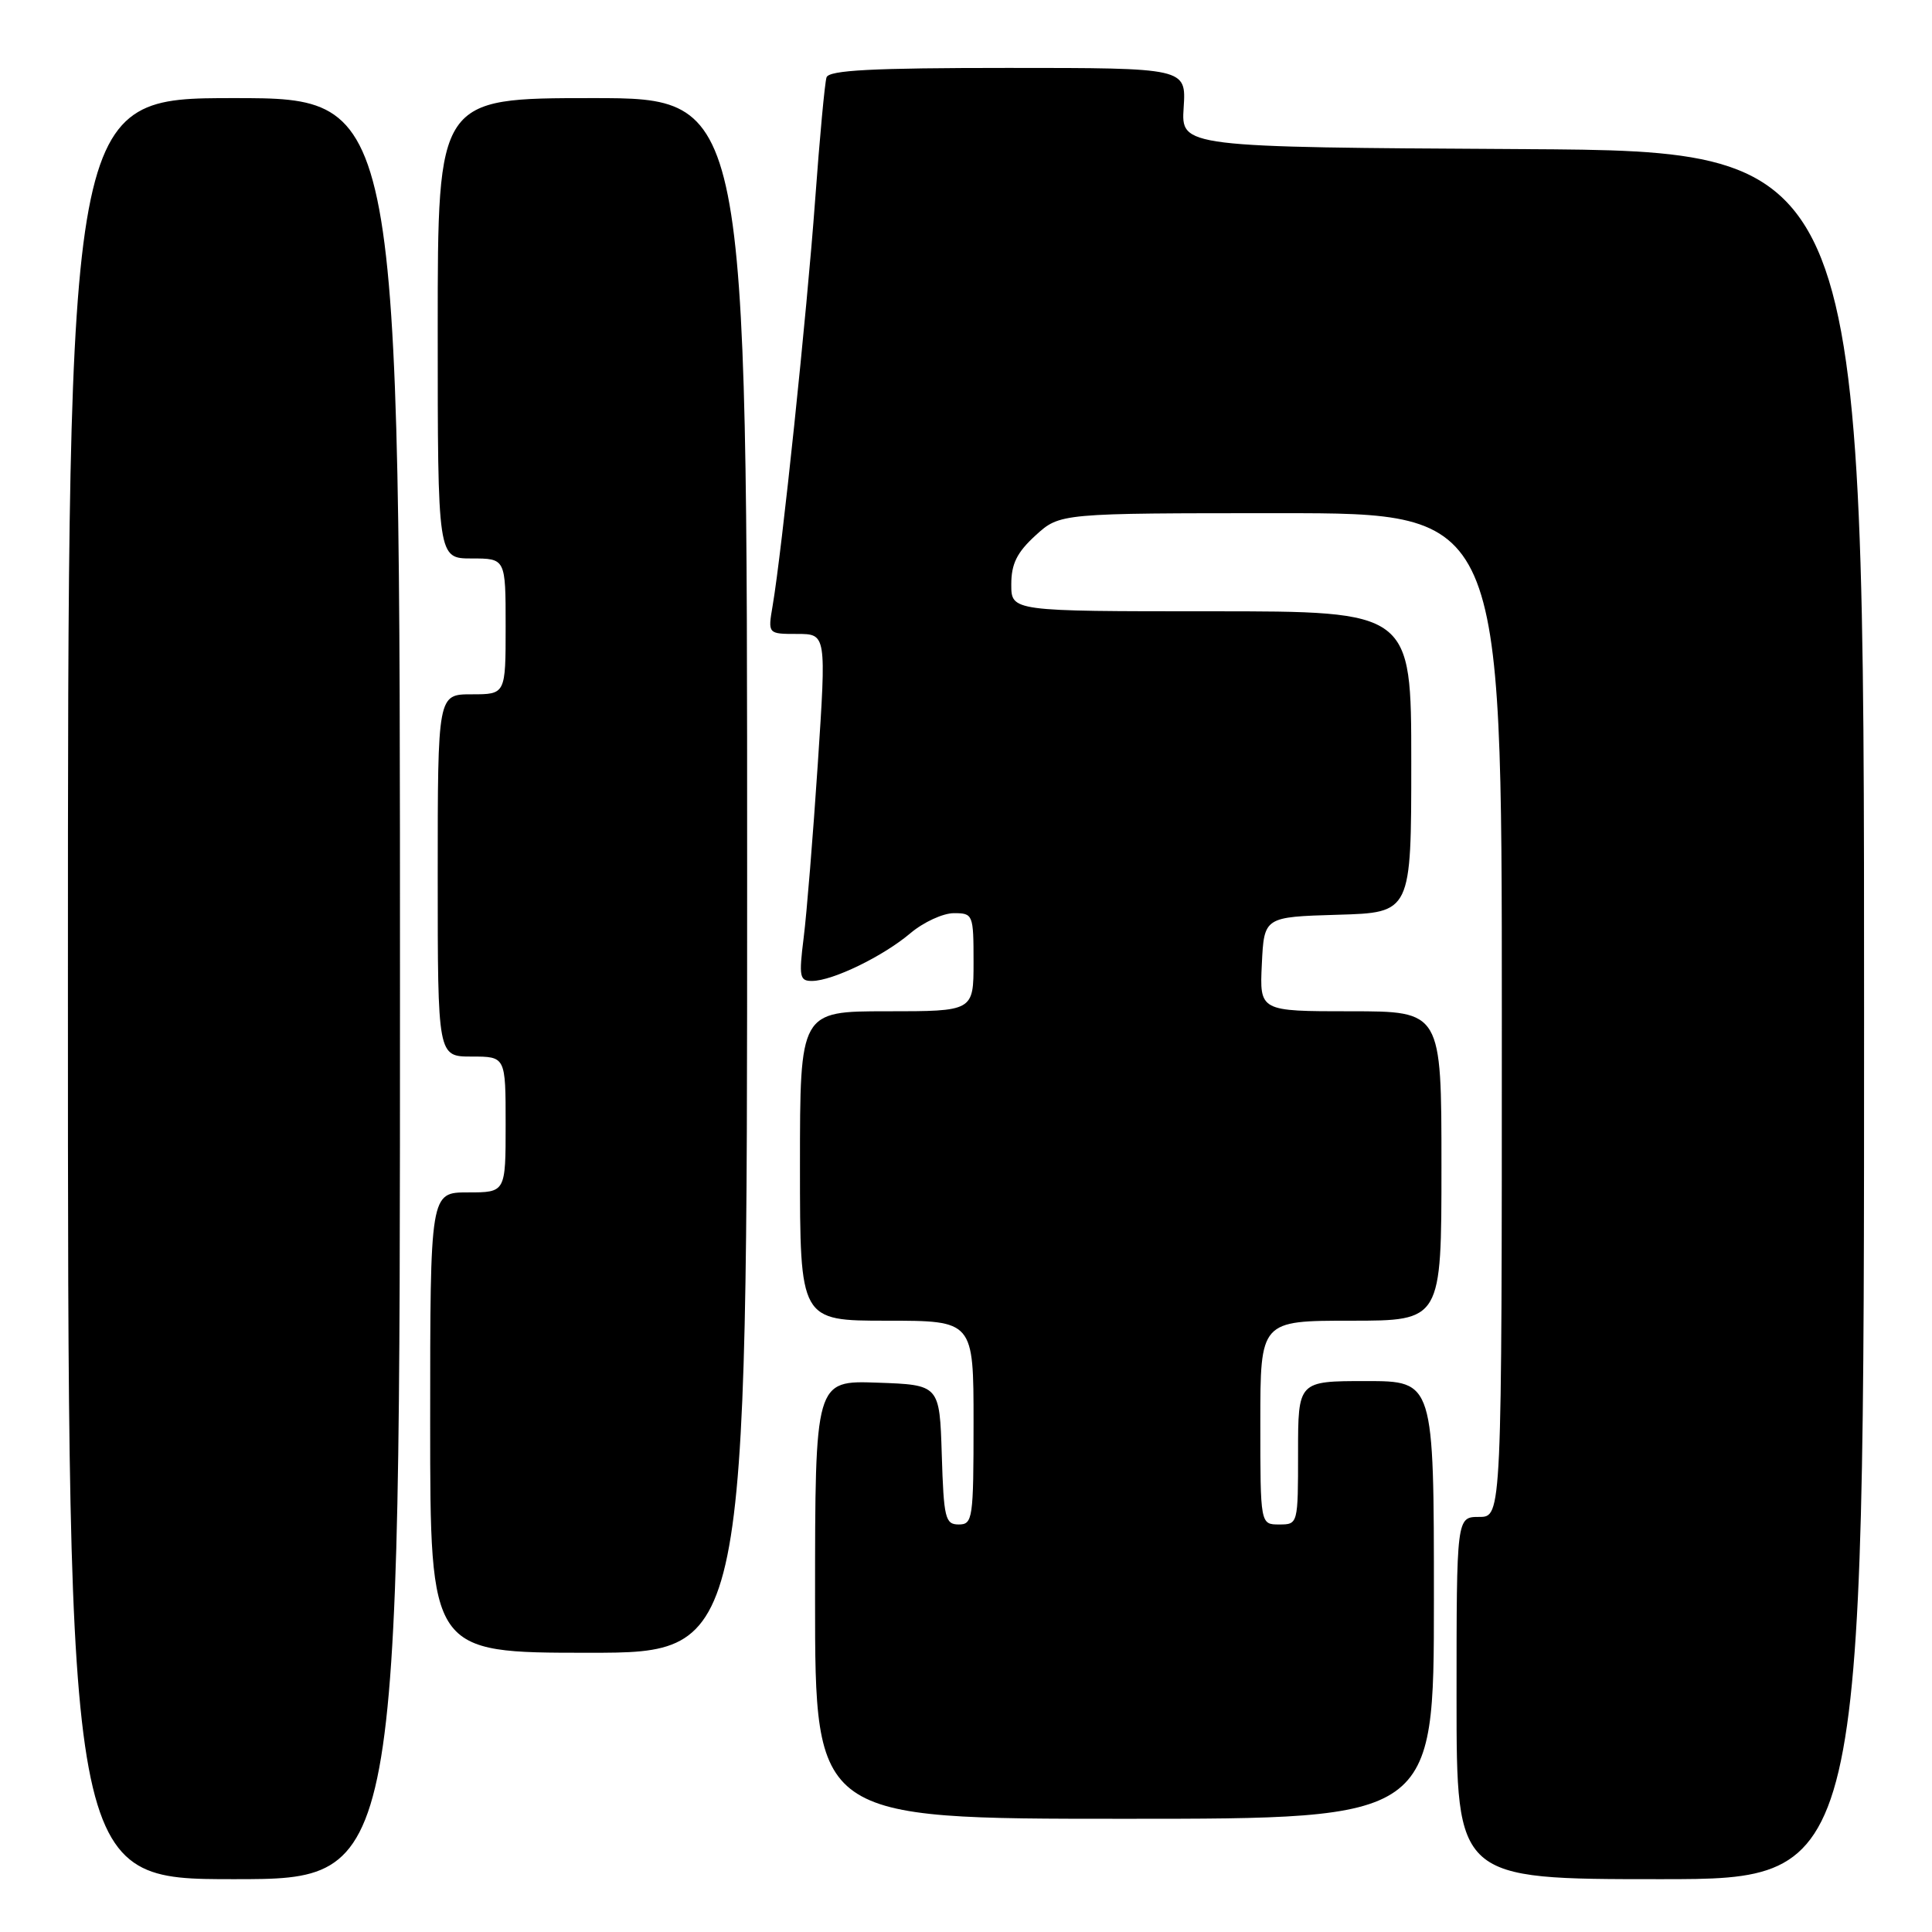 <?xml version="1.0" encoding="UTF-8" standalone="no"?>
<!DOCTYPE svg PUBLIC "-//W3C//DTD SVG 1.1//EN" "http://www.w3.org/Graphics/SVG/1.1/DTD/svg11.dtd" >
<svg xmlns="http://www.w3.org/2000/svg" xmlns:xlink="http://www.w3.org/1999/xlink" version="1.1" viewBox="0 0 256 256">
 <g >
 <path fill="currentColor"
d=" M 53.00 131.00 C 53.00 13.00 53.00 13.00 31.00 13.00 C 9.00 13.00 9.00 13.00 9.00 131.00 C 9.00 249.00 9.00 249.00 31.00 249.00 C 53.00 249.00 53.00 249.00 53.00 131.00 Z  M 247.00 134.51 C 247.00 20.02 247.00 20.02 201.75 19.76 C 156.50 19.50 156.50 19.50 156.84 14.25 C 157.18 9.00 157.18 9.00 133.56 9.00 C 115.55 9.00 109.84 9.30 109.52 10.25 C 109.29 10.94 108.61 18.25 108.01 26.50 C 106.92 41.44 103.60 73.12 102.38 80.25 C 101.74 84.00 101.74 84.00 105.62 84.00 C 109.50 84.00 109.50 84.00 108.36 101.25 C 107.73 110.74 106.89 121.09 106.49 124.25 C 105.84 129.46 105.95 130.00 107.63 129.98 C 110.36 129.95 117.03 126.71 120.64 123.65 C 122.37 122.19 124.96 121.00 126.39 121.00 C 128.93 121.00 129.00 121.16 129.00 127.50 C 129.00 134.00 129.00 134.00 117.50 134.00 C 106.00 134.00 106.00 134.00 106.00 154.50 C 106.00 175.00 106.00 175.00 117.50 175.00 C 129.00 175.00 129.00 175.00 129.00 188.50 C 129.00 201.25 128.89 202.00 127.04 202.00 C 125.25 202.00 125.05 201.18 124.79 192.75 C 124.50 183.50 124.50 183.50 116.25 183.21 C 108.00 182.92 108.00 182.92 108.00 211.96 C 108.00 241.00 108.00 241.00 149.00 241.00 C 190.00 241.00 190.00 241.00 190.00 212.00 C 190.00 183.00 190.00 183.00 181.00 183.00 C 172.00 183.00 172.00 183.00 172.00 192.50 C 172.00 201.97 171.99 202.00 169.50 202.00 C 167.00 202.00 167.00 202.00 167.00 188.50 C 167.00 175.00 167.00 175.00 179.00 175.00 C 191.00 175.00 191.00 175.00 191.00 154.50 C 191.00 134.00 191.00 134.00 178.95 134.00 C 166.90 134.00 166.90 134.00 167.20 127.75 C 167.50 121.50 167.50 121.50 177.25 121.21 C 187.00 120.93 187.00 120.93 187.00 100.96 C 187.00 81.00 187.00 81.00 160.50 81.00 C 134.00 81.00 134.00 81.00 134.00 77.44 C 134.00 74.71 134.75 73.20 137.22 70.94 C 140.45 68.00 140.45 68.00 169.72 68.00 C 199.00 68.00 199.00 68.00 199.00 134.50 C 199.00 201.00 199.00 201.00 196.00 201.00 C 193.00 201.00 193.00 201.00 193.00 225.00 C 193.00 249.00 193.00 249.00 220.00 249.00 C 247.00 249.00 247.00 249.00 247.00 134.51 Z  M 99.00 116.00 C 99.00 13.00 99.00 13.00 78.50 13.00 C 58.00 13.00 58.00 13.00 58.00 43.50 C 58.00 74.00 58.00 74.00 62.50 74.00 C 67.00 74.00 67.00 74.00 67.00 83.00 C 67.00 92.00 67.00 92.00 62.50 92.00 C 58.00 92.00 58.00 92.00 58.00 116.00 C 58.00 140.00 58.00 140.00 62.50 140.00 C 67.00 140.00 67.00 140.00 67.00 149.00 C 67.00 158.00 67.00 158.00 62.00 158.00 C 57.00 158.00 57.00 158.00 57.00 188.50 C 57.00 219.00 57.00 219.00 78.00 219.00 C 99.00 219.00 99.00 219.00 99.00 116.00 Z "/>
</g>
</svg>